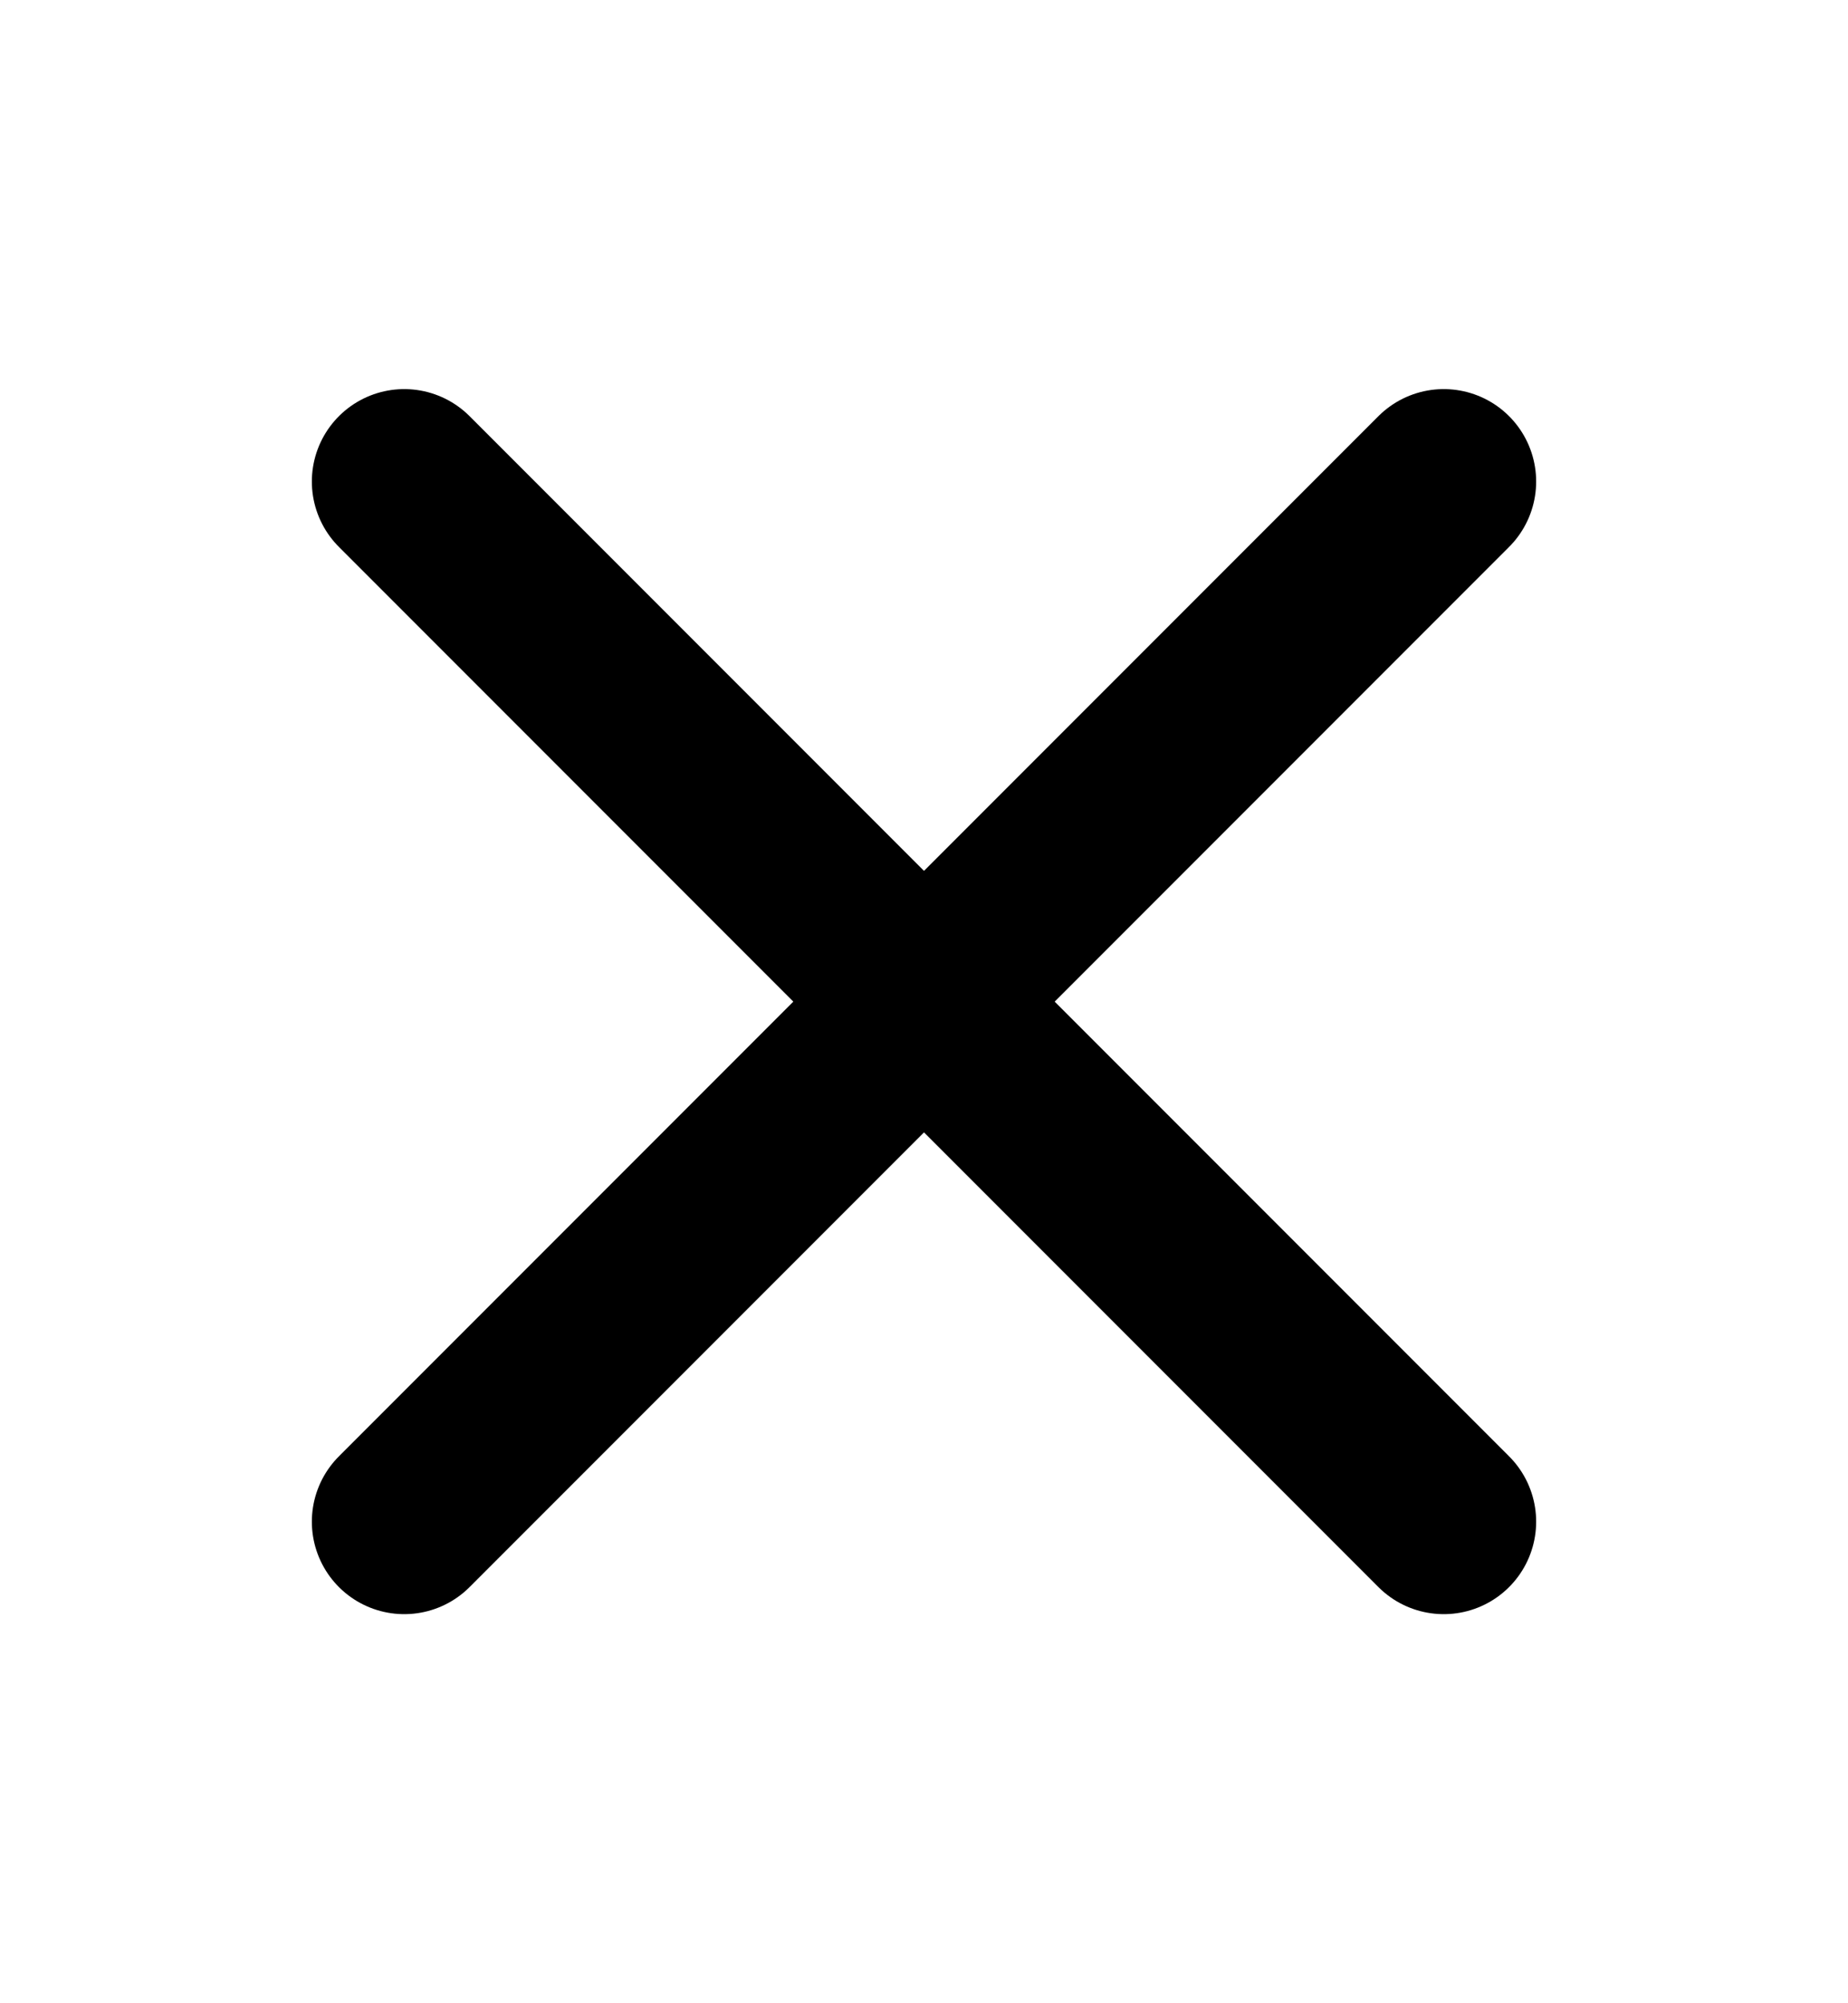 <svg width="12" height="13" viewBox="0 0 12 13" fill="none" xmlns="http://www.w3.org/2000/svg">
<path d="M9.375 3.125L2.625 9.875" stroke="black" stroke-width="1.2" stroke-linecap="round" stroke-linejoin="round"/>
<path d="M9.375 9.875L2.625 3.125" stroke="black" stroke-width="1.2" stroke-linecap="round" stroke-linejoin="round"/>
</svg>
